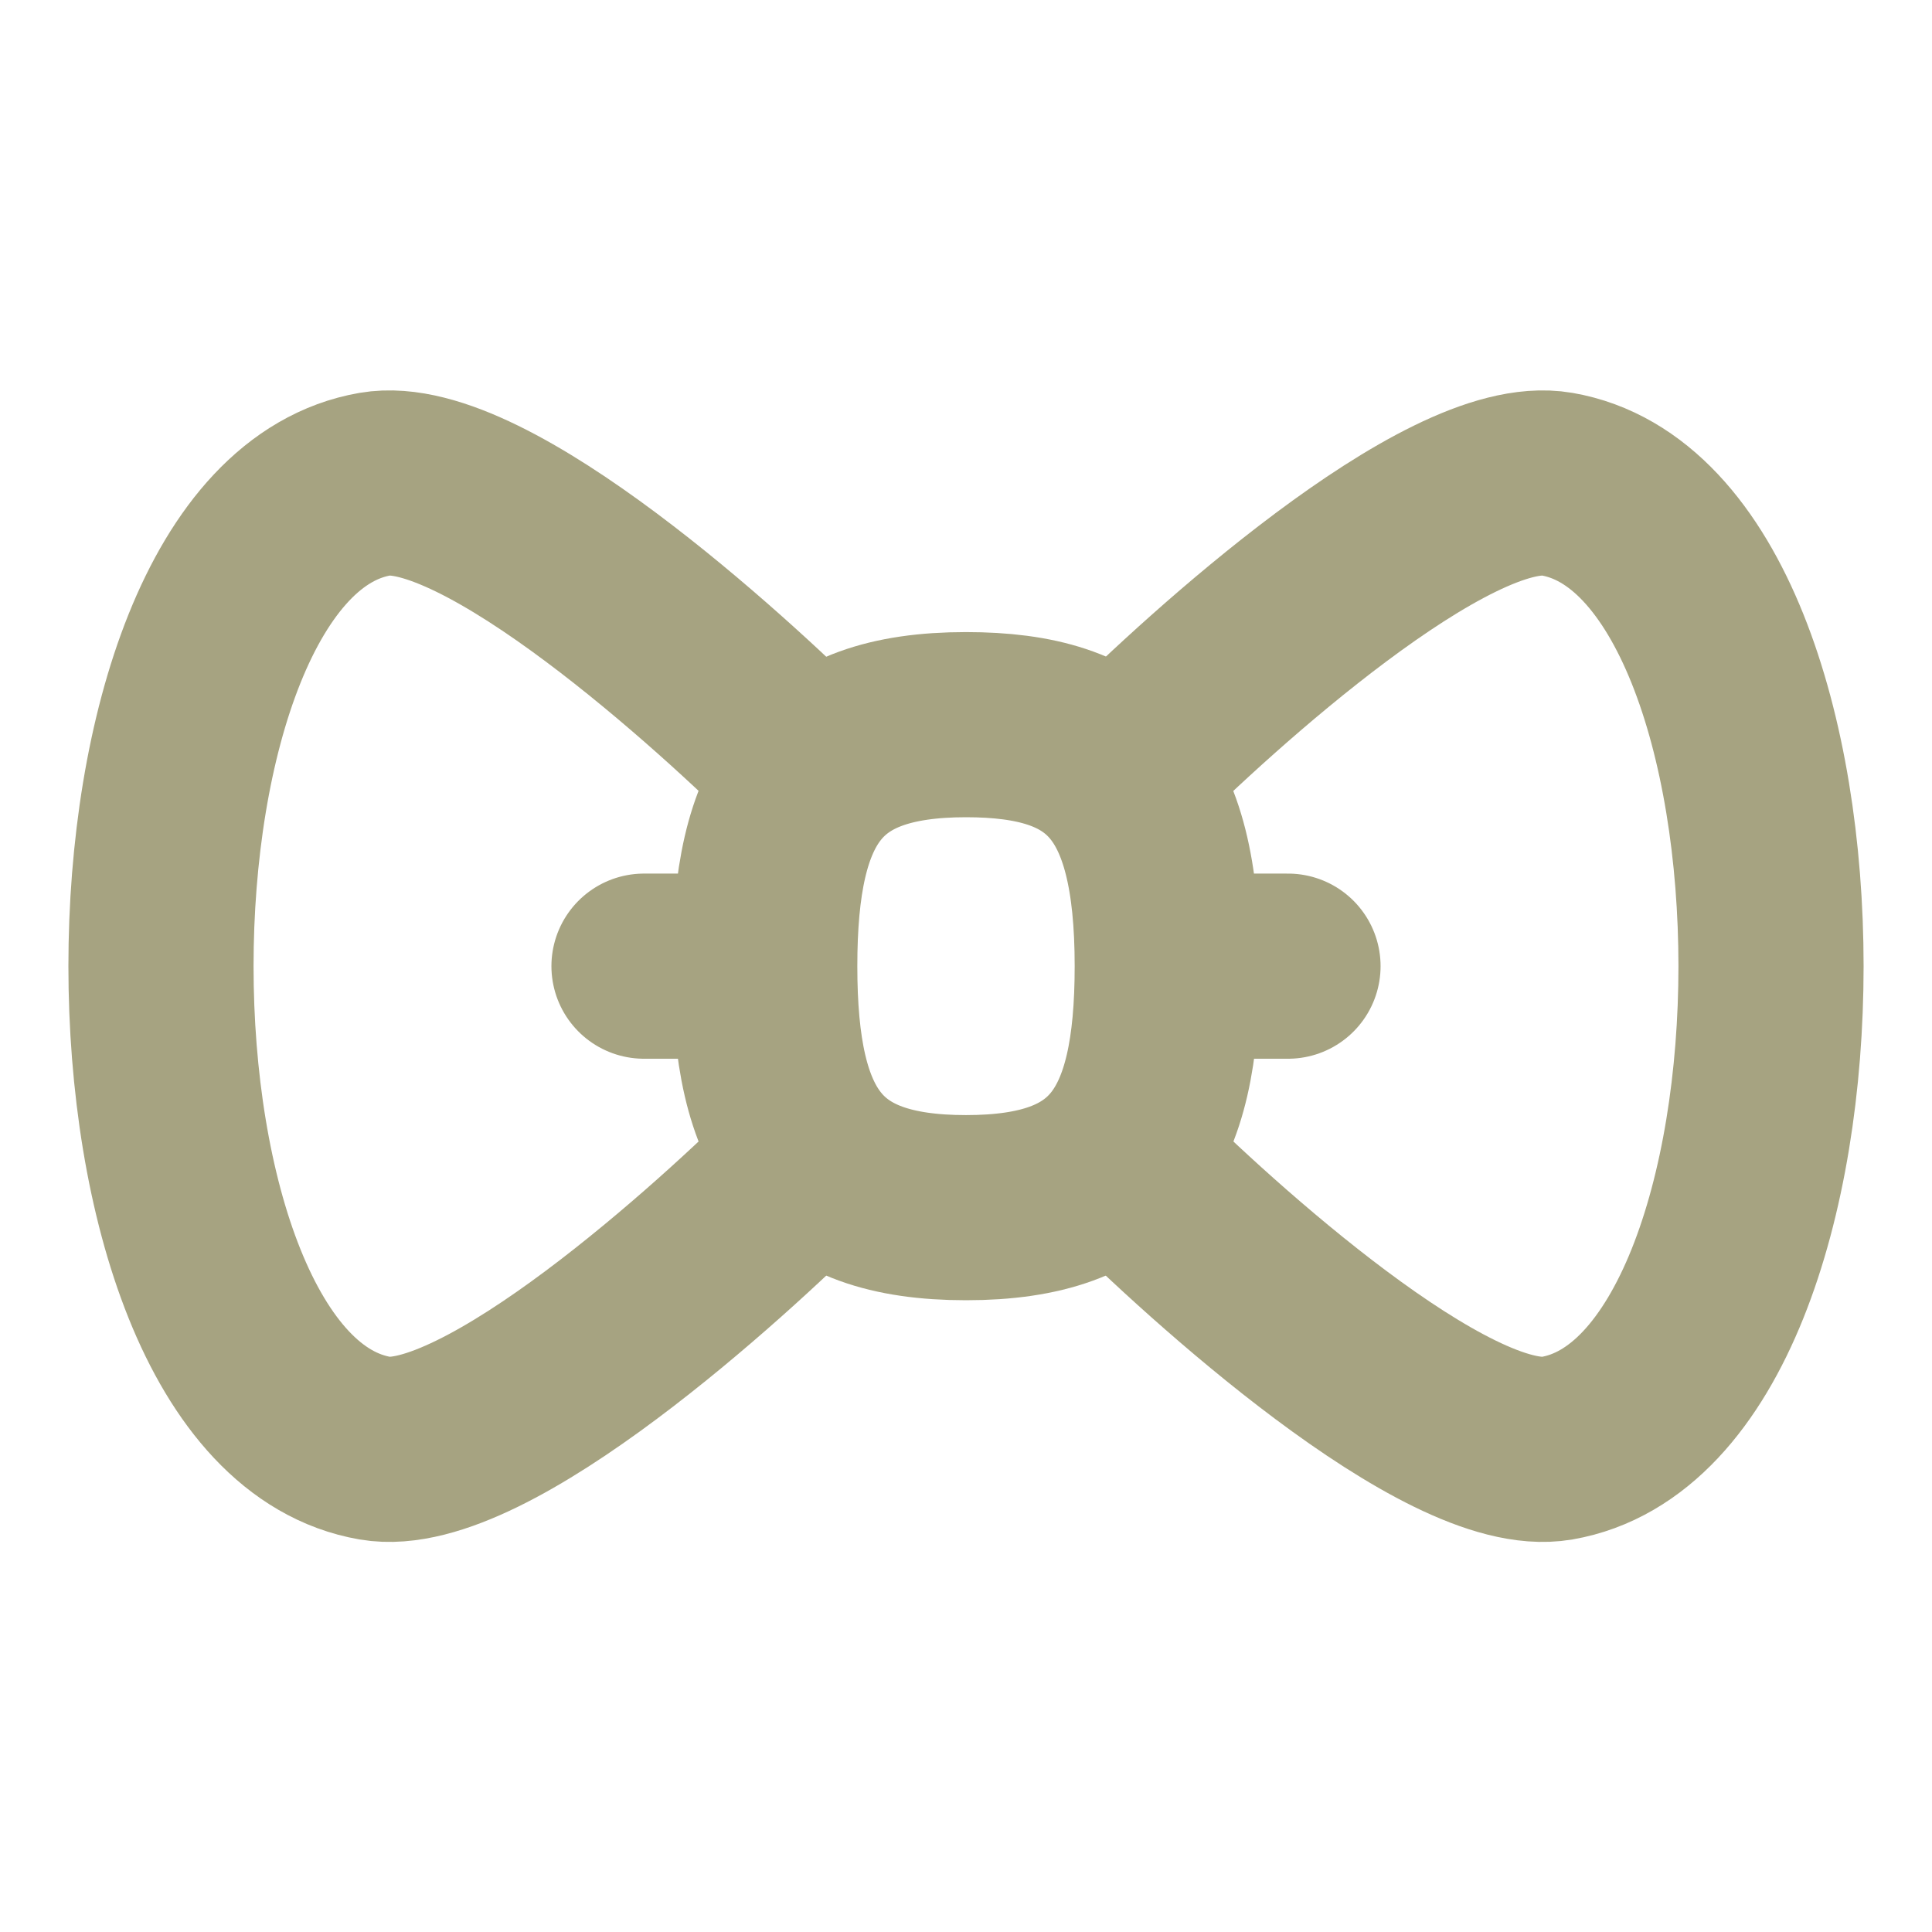 <svg xmlns="http://www.w3.org/2000/svg" width="1em" height="1em" viewBox="0 0 24 24"><g fill="none" stroke="#a6a381" stroke-linecap="round" stroke-linejoin="round" stroke-width="2.3" color="#a6a381"><path d="M10 9.502c-1-1-3.979-3.723-5.34-3.488c-3.547.613-3.547 11.363 0 11.976c1.361.235 4.34-2.487 5.34-3.488m4-5c1-1 3.979-3.723 5.34-3.488c3.547.613 3.547 11.363 0 11.976c-1.361.235-4.34-2.487-5.34-3.488"/><path d="M9.5 12.002c0-2.099.622-3 2.5-3c1.749 0 2.5.746 2.5 3c0 2.099-.622 3-2.5 3s-2.5-.901-2.5-3m-.5 0H8m8 0h-1"/></g></svg>